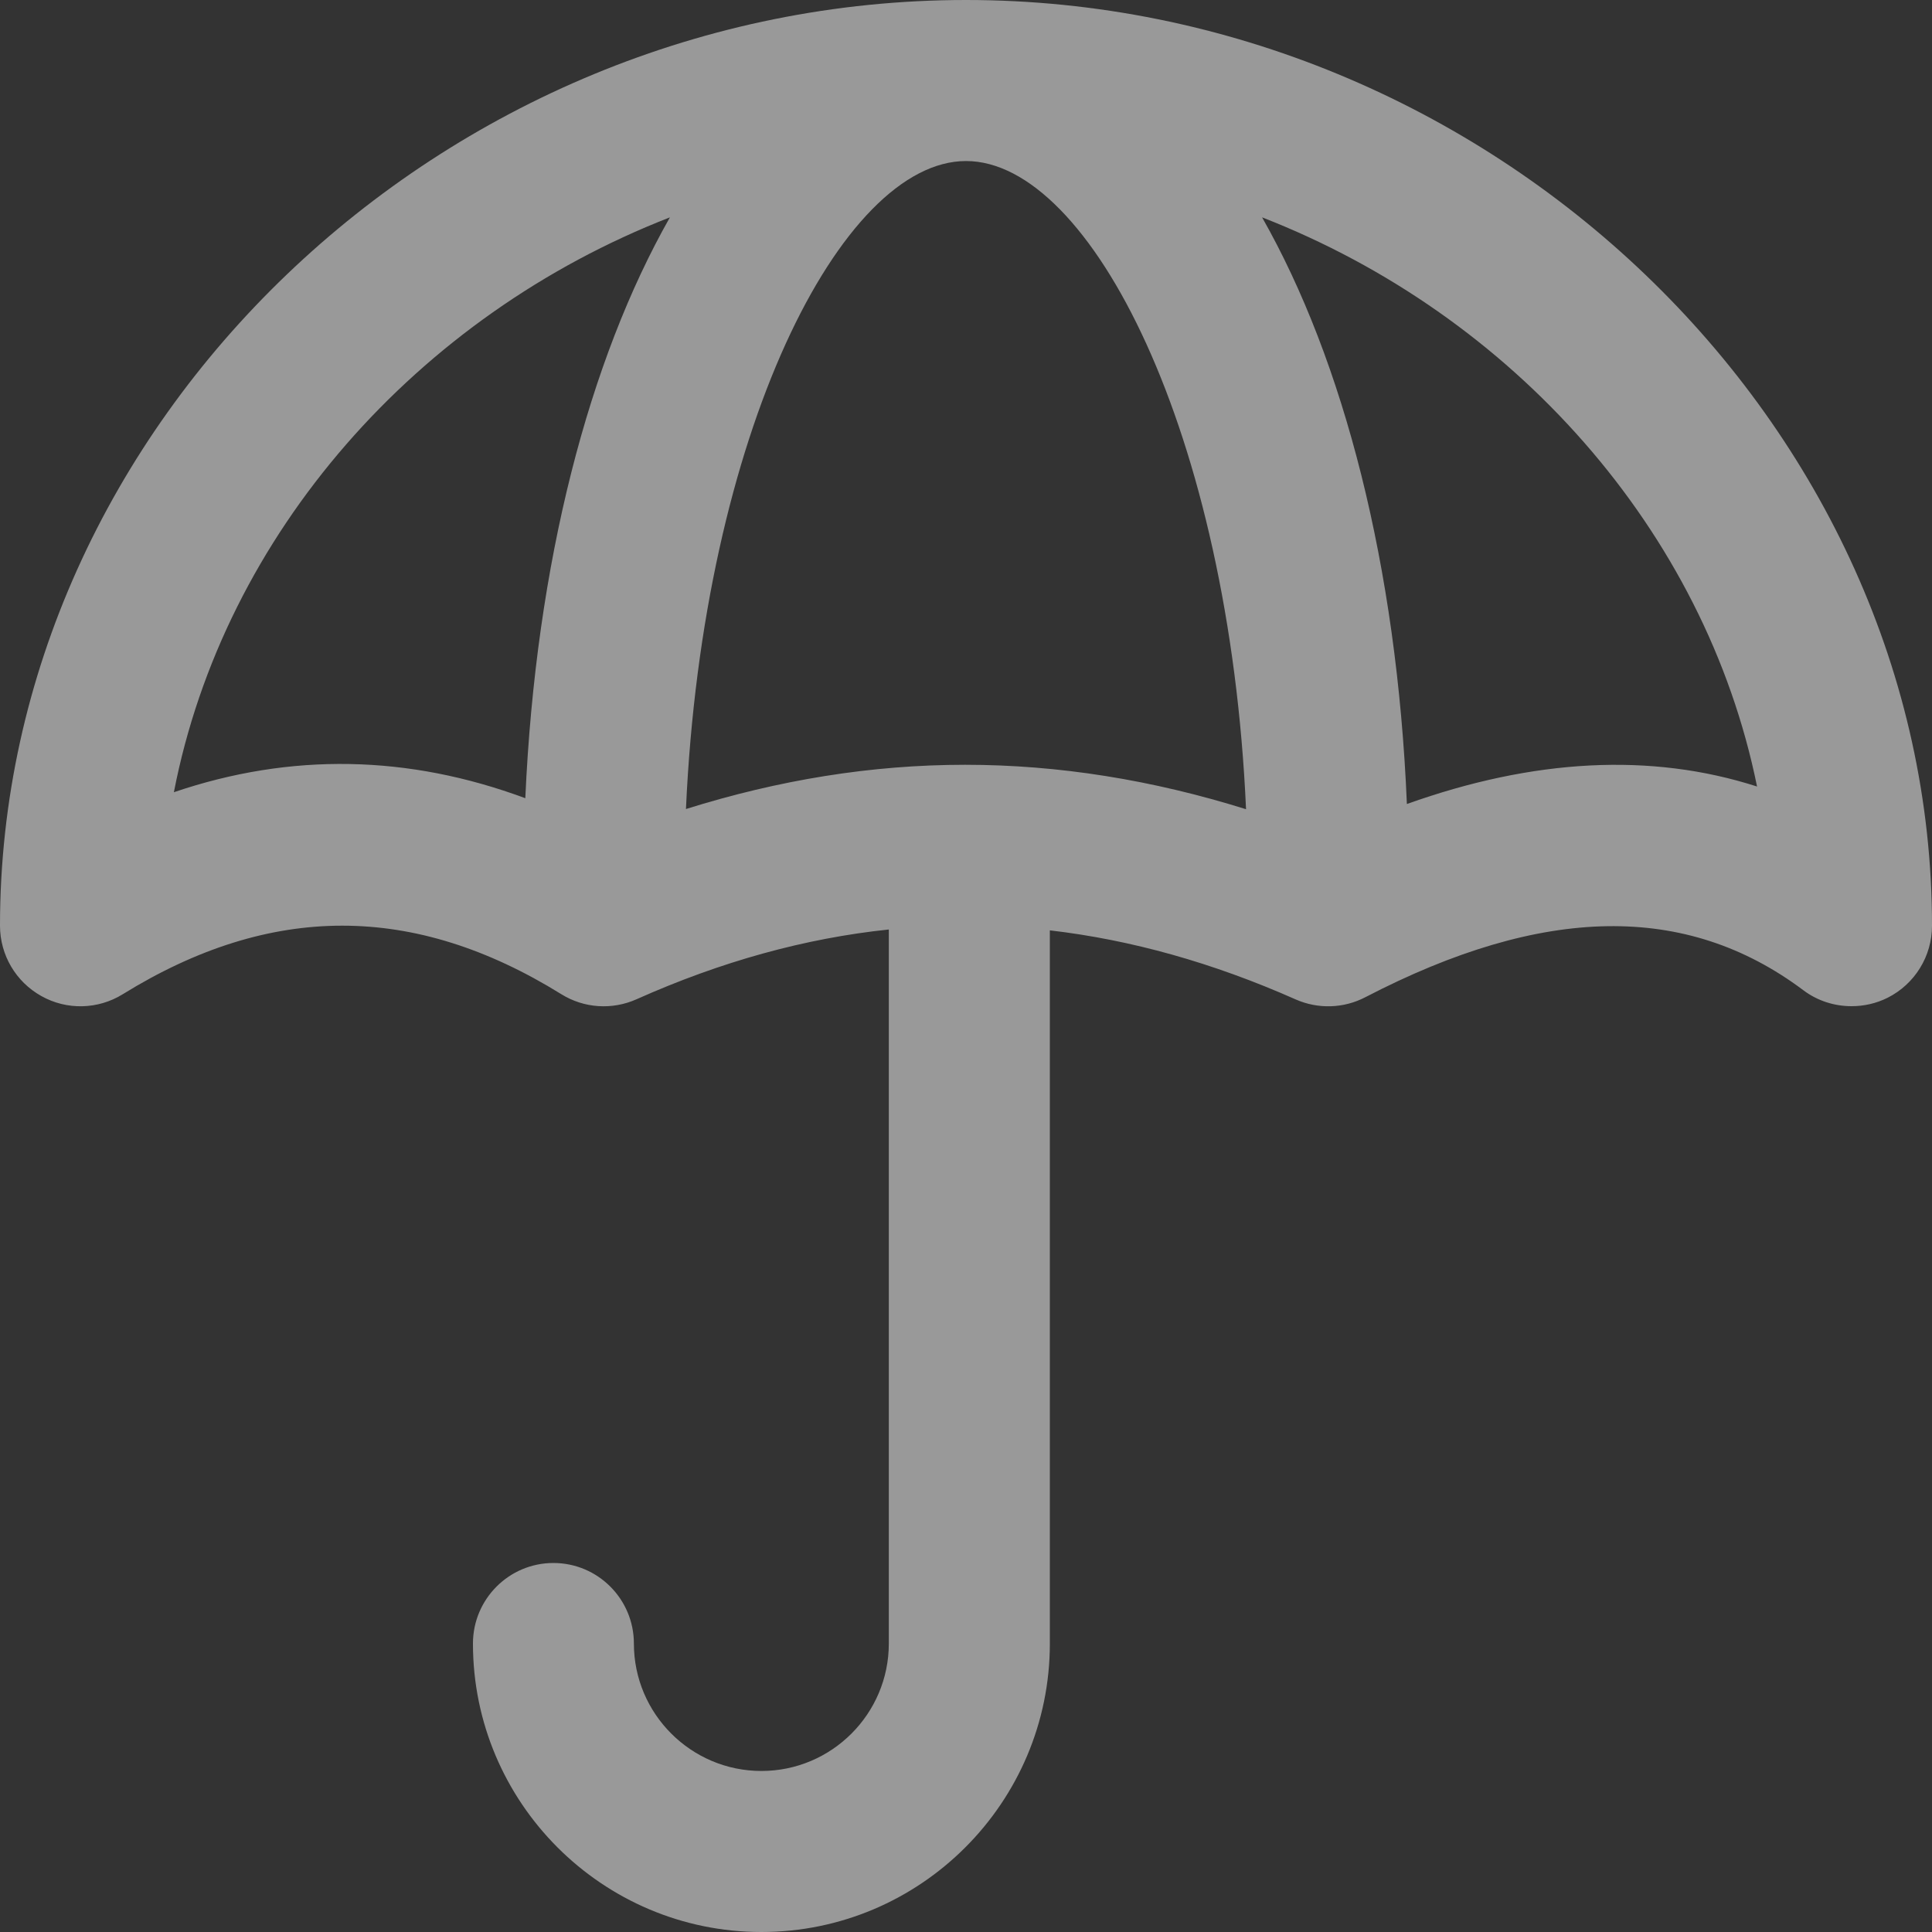 <svg width="20" height="20" viewBox="0 0 20 20" fill="none" xmlns="http://www.w3.org/2000/svg">
<rect x="0" y="0" width="20" height="20" fill="#333333" stroke="none"/>
<path d="M0.428 10.311C0.691 10.459 1.015 10.451 1.271 10.292C2.801 9.346 4.286 9.346 5.811 10.292C6.046 10.438 6.337 10.457 6.59 10.344C7.465 9.953 8.334 9.713 9.201 9.622V17.014C9.201 17.741 8.61 18.333 7.882 18.333C7.154 18.333 6.562 17.741 6.562 17.014C6.562 16.554 6.189 16.18 5.729 16.18C5.269 16.18 4.896 16.554 4.896 17.014C4.896 18.66 6.235 20 7.882 20C9.529 20 10.868 18.66 10.868 17.014V9.631C11.71 9.729 12.556 9.966 13.413 10.346C13.644 10.448 13.91 10.44 14.134 10.323C15.975 9.367 17.457 9.343 18.667 10.25C18.814 10.361 18.99 10.416 19.167 10.416C19.294 10.416 19.422 10.388 19.54 10.329C19.822 10.187 20 9.899 20 9.583C20 4.388 15.42 0 10 0C4.579 0 0 4.388 0 9.583C0 9.886 0.164 10.164 0.428 10.311ZM10 1.667C11.291 1.667 12.726 4.487 12.899 8.377C11.93 8.074 10.96 7.917 9.991 7.917C9.021 7.917 8.061 8.074 7.101 8.375C7.275 4.486 8.709 1.667 10 1.667ZM18.189 8.142C17.091 7.789 15.878 7.854 14.564 8.323C14.461 5.859 13.91 3.737 13.065 2.25C15.659 3.26 17.65 5.487 18.189 8.142ZM6.935 2.25C6.097 3.725 5.547 5.824 5.438 8.263C4.228 7.814 3.012 7.789 1.8 8.201C2.32 5.521 4.322 3.267 6.935 2.25Z" fill="white" fill-opacity="0.5"/>
</svg>
